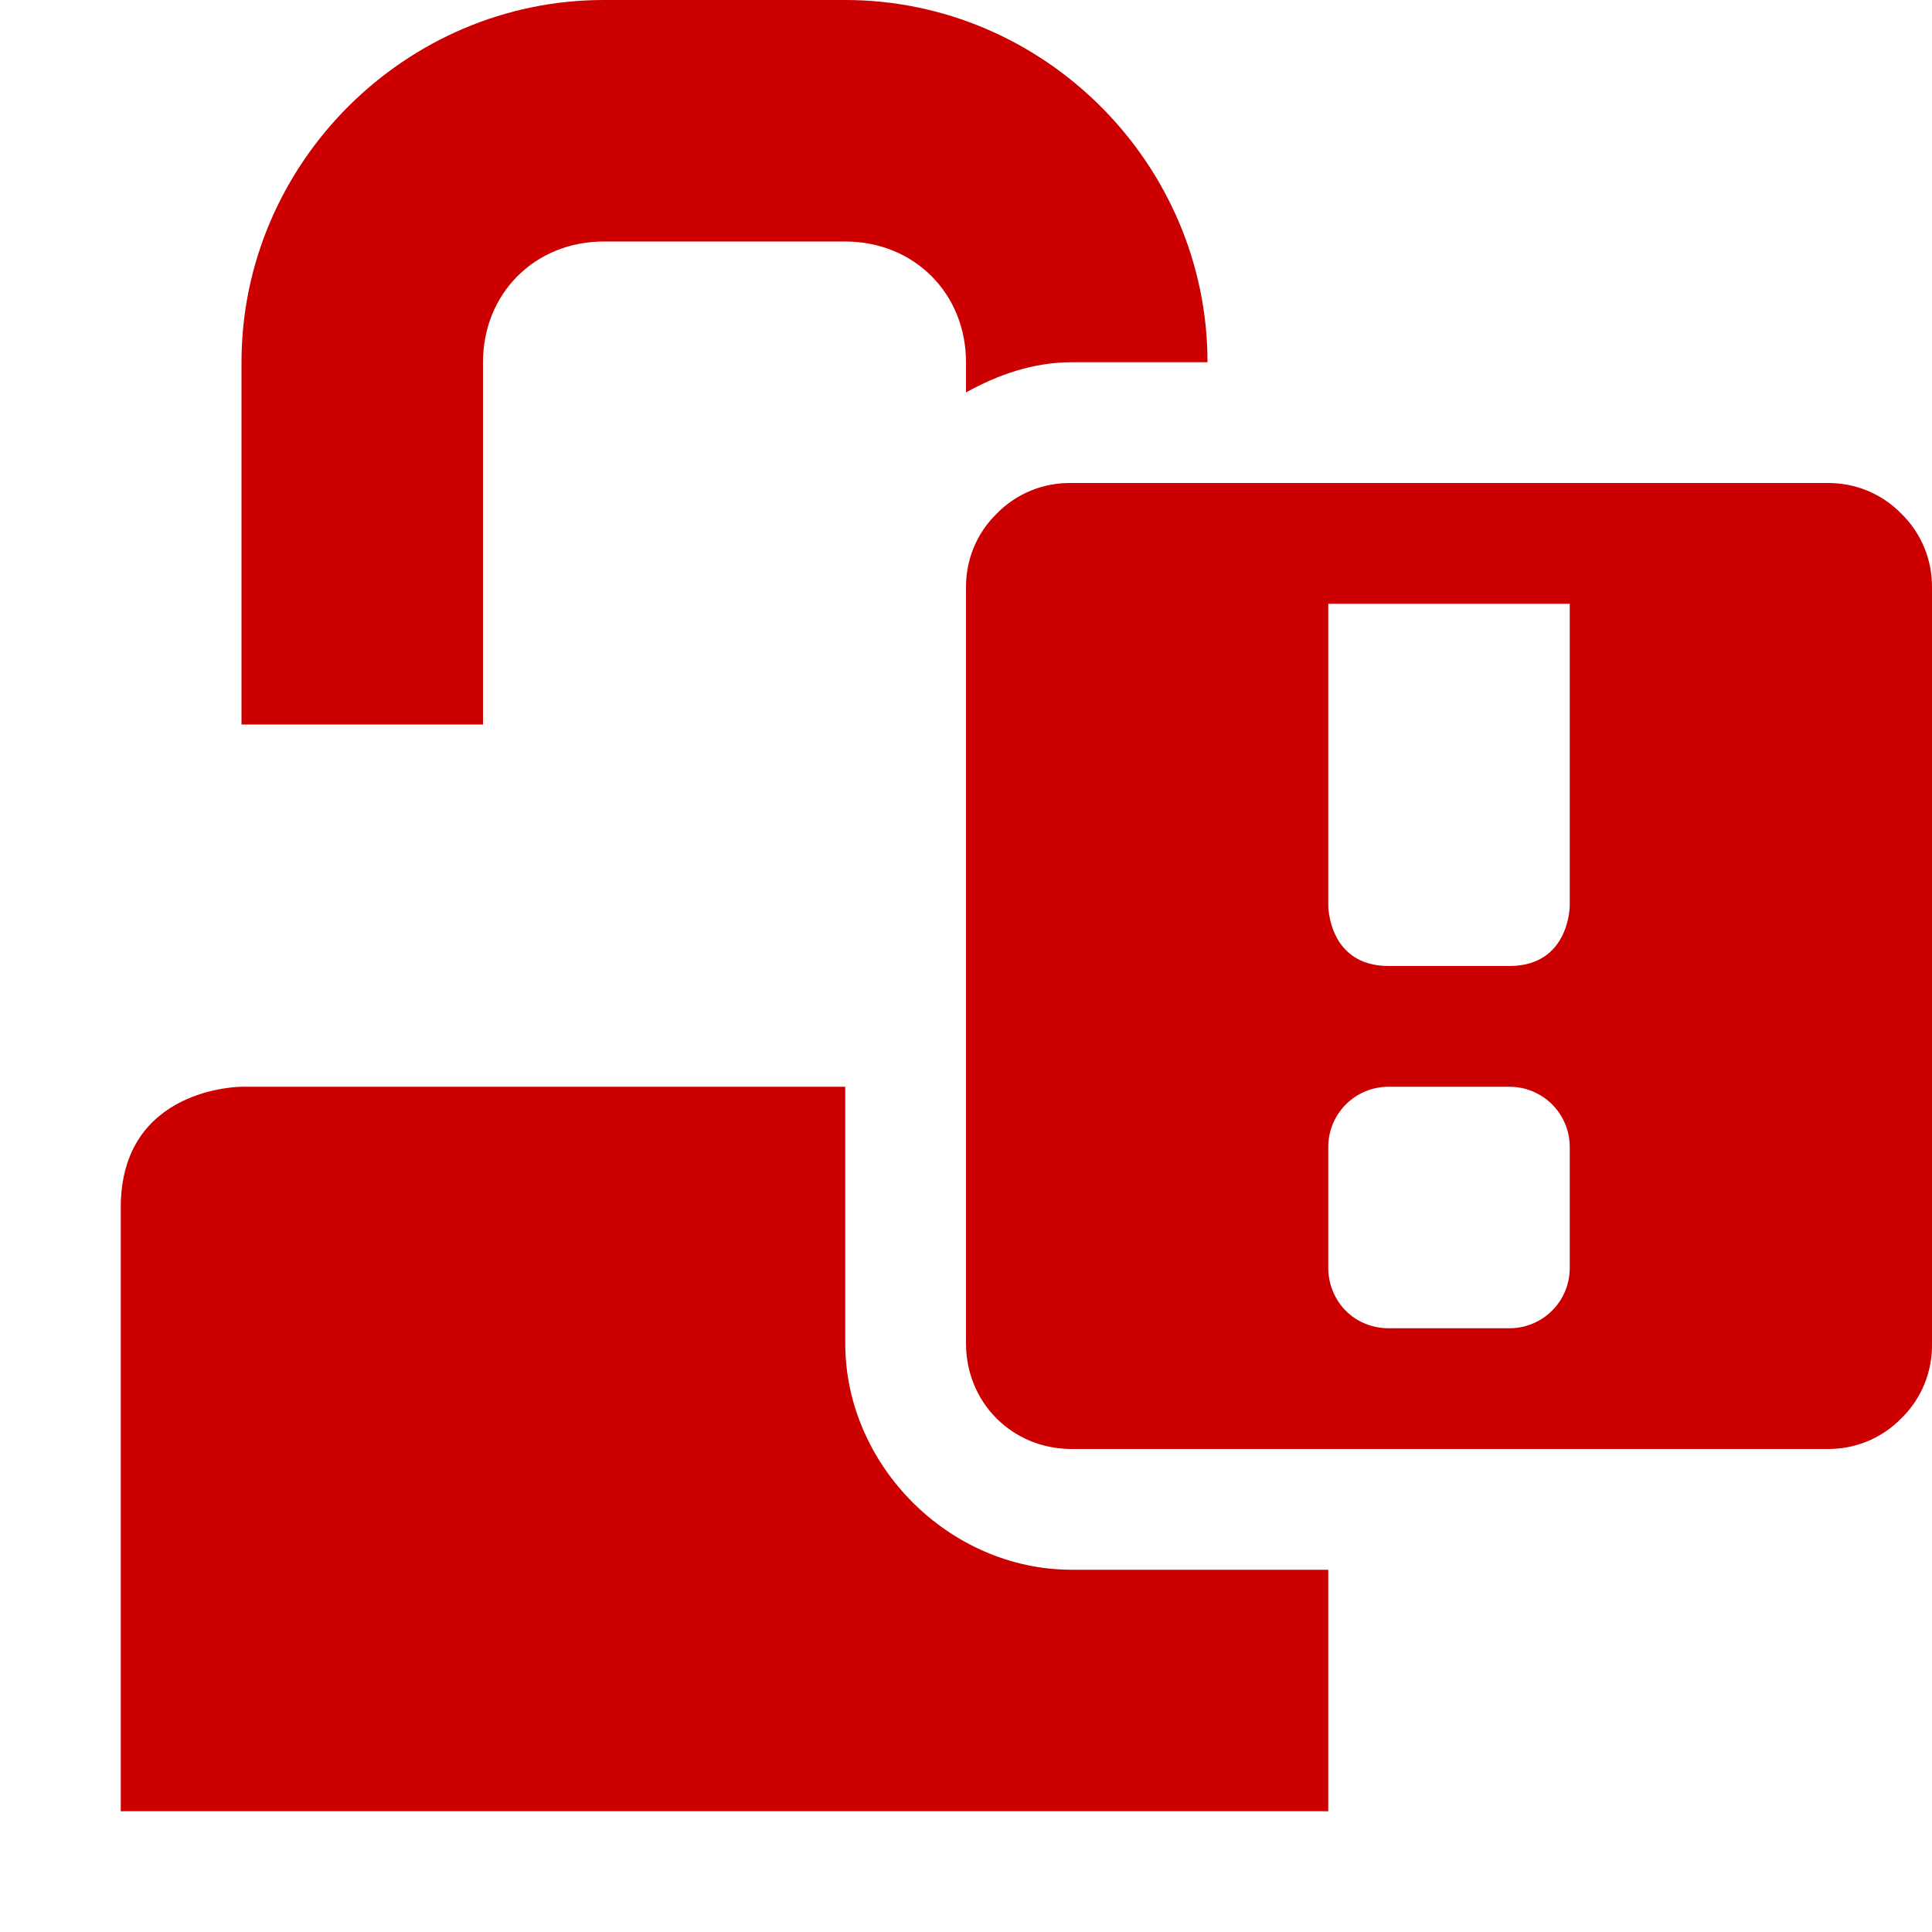 <?xml version="1.0" encoding="UTF-8"?>
<svg height="16px" viewBox="0 0 16 16" width="16px" xmlns="http://www.w3.org/2000/svg">
    <path d="m 5 0 c -1.645 0 -3 1.355 -3 3 v 3 h 2 v -3 c 0 -0.57 0.43 -1 1 -1 h 2 c 0.57 0 1 0.43 1 1 v 0.25 c 0.266 -0.148 0.559 -0.25 0.875 -0.25 h 1.125 c 0 -1.645 -1.355 -3 -3 -3 z m 3.875 4 c -0.234 -0.004 -0.457 0.086 -0.621 0.254 c -0.168 0.164 -0.258 0.387 -0.254 0.621 v 6.25 c 0 0.492 0.383 0.875 0.875 0.875 h 6.25 c 0.234 0.004 0.457 -0.086 0.621 -0.254 c 0.168 -0.164 0.258 -0.387 0.254 -0.621 v -6.25 c 0.004 -0.234 -0.086 -0.457 -0.254 -0.621 c -0.164 -0.168 -0.387 -0.258 -0.621 -0.254 z m 2.125 1 h 2 v 2.5 s 0 0.5 -0.5 0.5 h -1 c -0.5 0 -0.5 -0.5 -0.5 -0.5 z m -9 4 s -1 0 -1 1 v 5 h 10 v -2 h -2.125 c -1.012 0 -1.875 -0.863 -1.875 -1.875 v -2.125 z m 9.5 0 h 1 c 0.277 0 0.5 0.223 0.5 0.5 v 1 c 0 0.277 -0.223 0.5 -0.5 0.5 h -1 c -0.133 0 -0.262 -0.051 -0.355 -0.145 s -0.145 -0.223 -0.145 -0.355 v -1 c 0 -0.277 0.223 -0.5 0.5 -0.5 z m 0 0" fill="#cc0000"/>
</svg>
